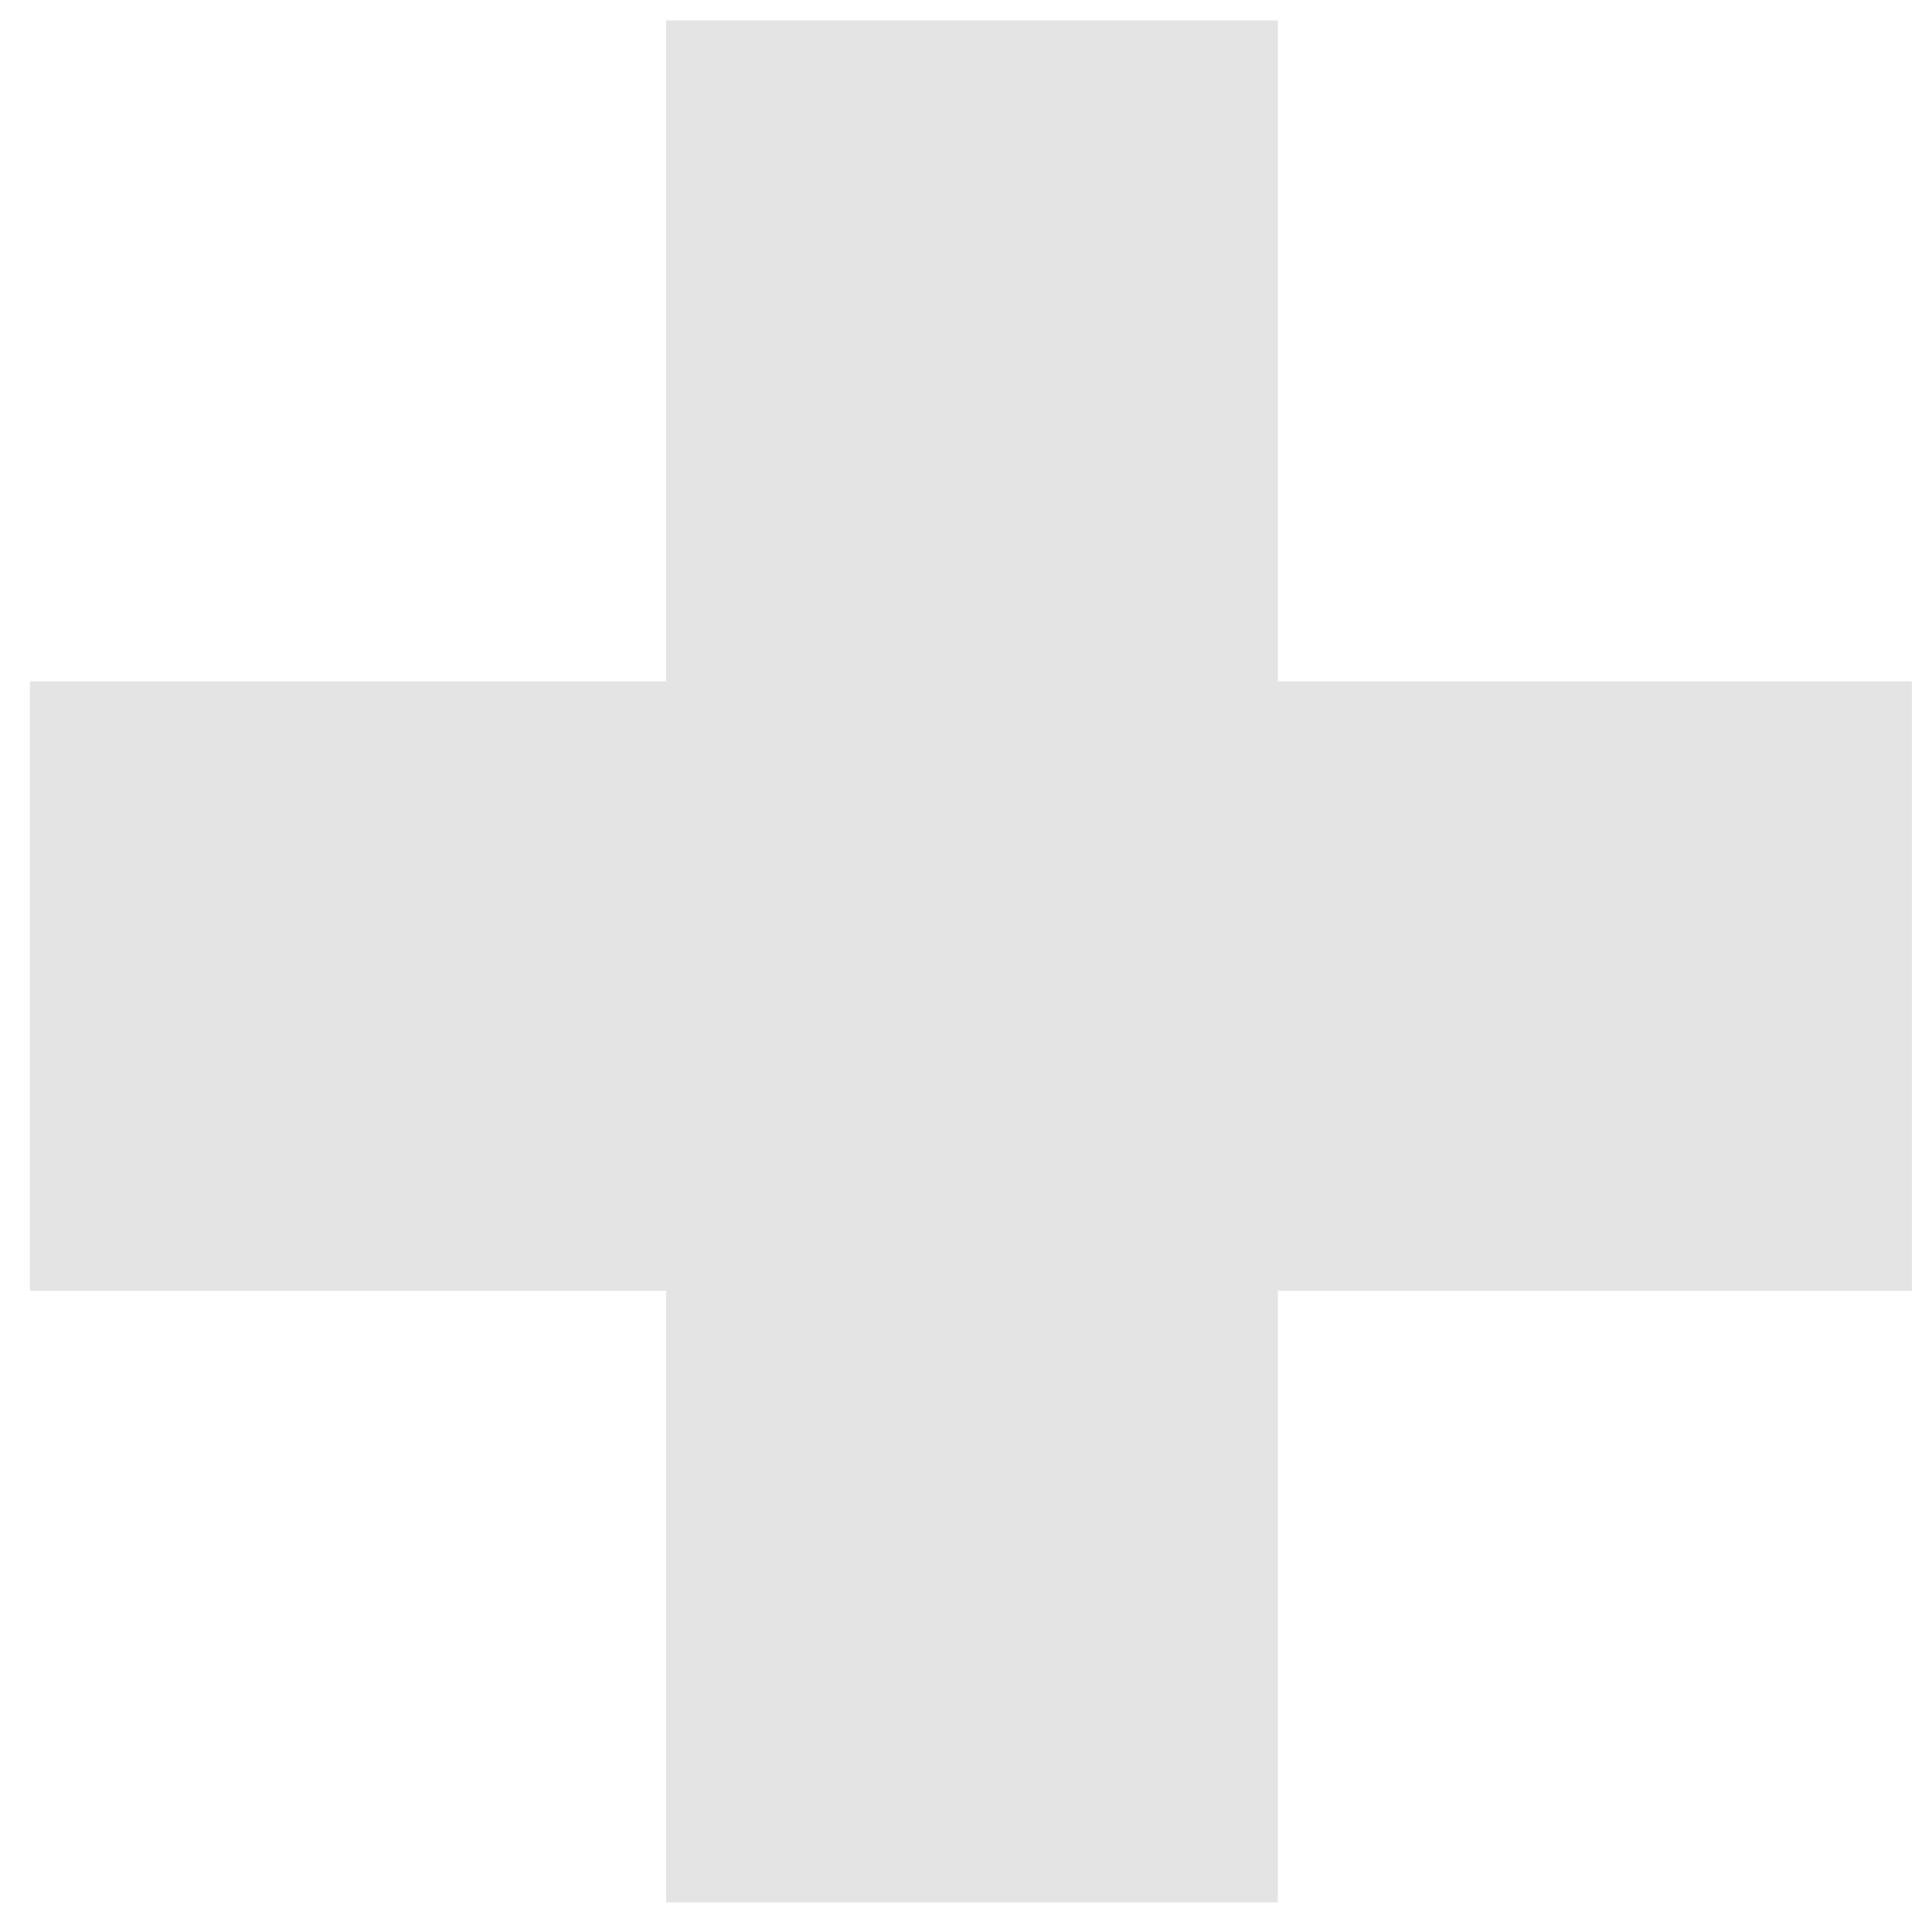 <svg width="40" height="40" viewBox="0 0 40 40" fill="none" xmlns="http://www.w3.org/2000/svg">
<path d="M26.456 39.388H13.792L13.792 26.725H0.618L0.618 14.107H13.792L13.792 0.423H26.456L26.456 14.107H39.583L39.583 26.725H26.456L26.456 39.388Z" fill="#DADADA" fill-opacity="0.75"/>
</svg>
